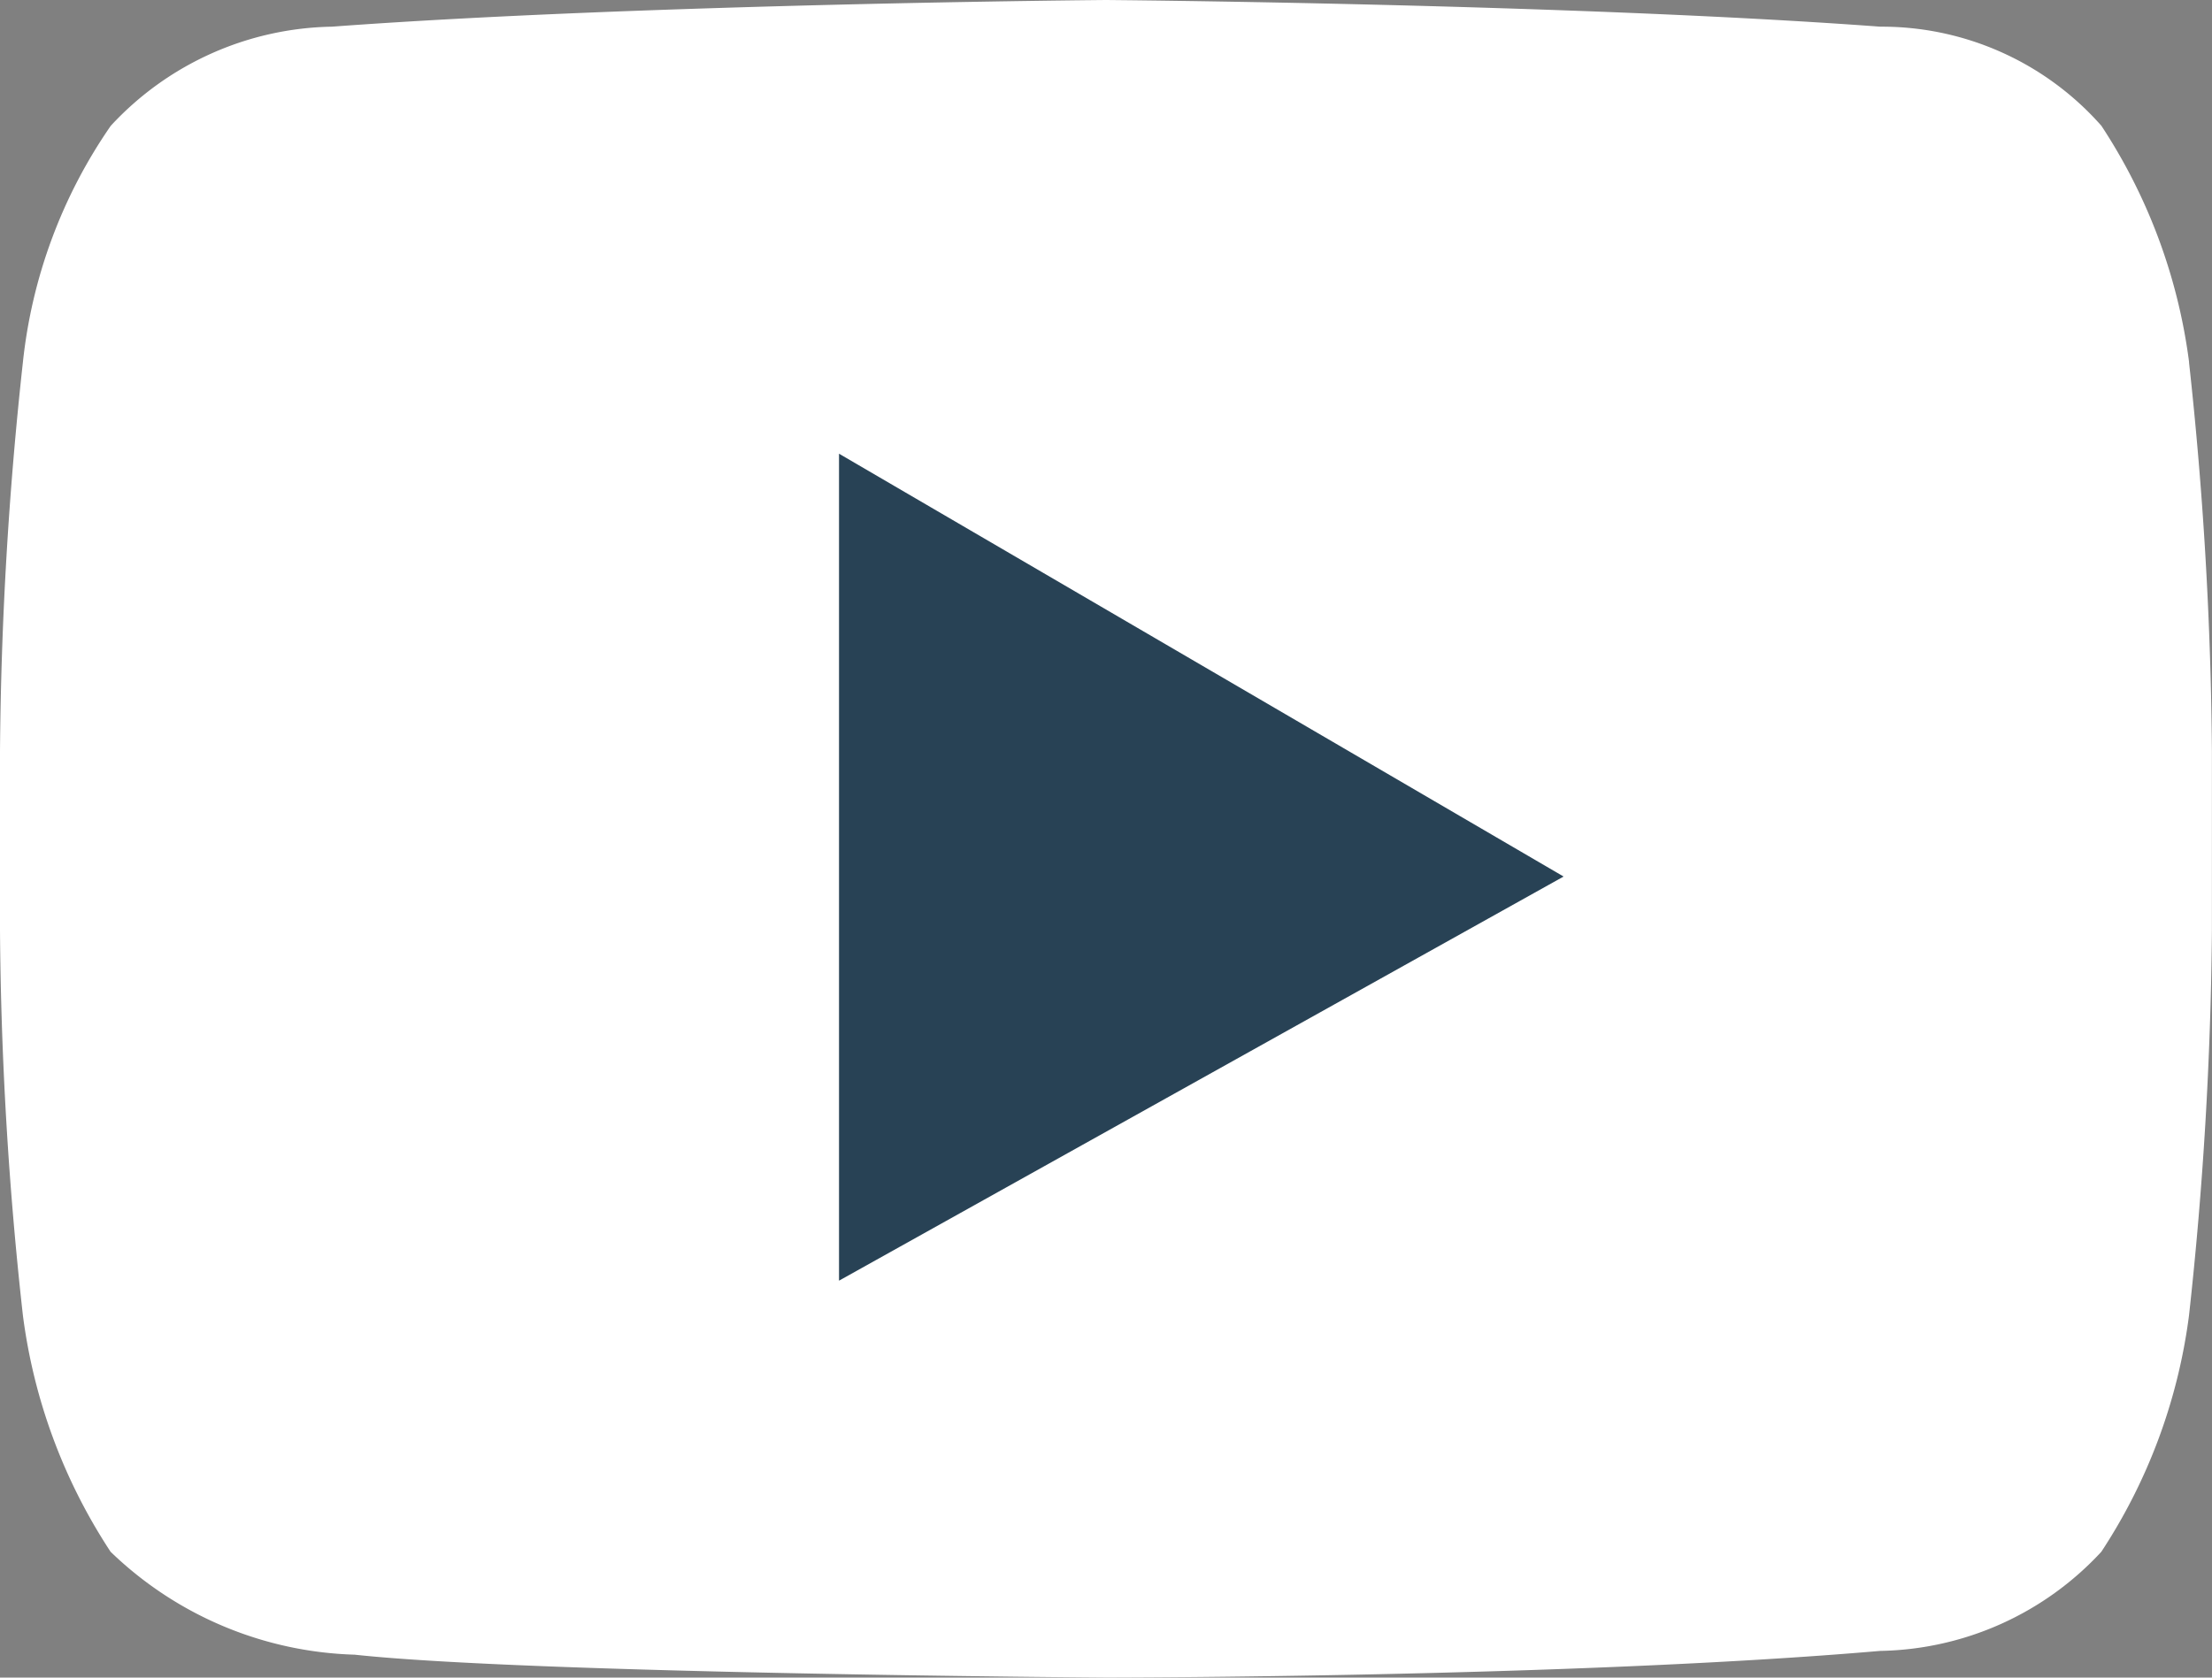 <svg xmlns="http://www.w3.org/2000/svg" width="26.364" height="20" viewBox="0 0 26.364 20">
  <rect x="0" y="0" width="26.364" height="20" fill="#808080" stroke="none"/>
  <g id="youtube" transform="translate(0 -61.793)">
    <path id="Path_138" data-name="Path 138" d="M26.091,66.111a6.679,6.679,0,0,0-1.045-2.818,3.49,3.49,0,0,0-2.636-1.182c-3.682-.273-9.227-.318-9.227-.318h0s-5.545.045-9.227.318a3.673,3.673,0,0,0-2.636,1.182A6.073,6.073,0,0,0,.273,66.111,45.472,45.472,0,0,0,0,70.748v2.136a44.012,44.012,0,0,0,.273,4.591,6.679,6.679,0,0,0,1.045,2.818A4.367,4.367,0,0,0,4.227,81.52c2.091.227,8.955.273,8.955.273s5.545,0,9.227-.318a3.673,3.673,0,0,0,2.636-1.182,6.679,6.679,0,0,0,1.045-2.818,45.181,45.181,0,0,0,.273-4.591V70.748a45.472,45.472,0,0,0-.273-4.636" fill="#fff"/>
    <path id="Path_139" data-name="Path 139" d="M194.207,166.841V176.7l8.636-4.818Z" transform="translate(-184.207 -99.639)" fill="#284255"/>
  </g>
</svg>
